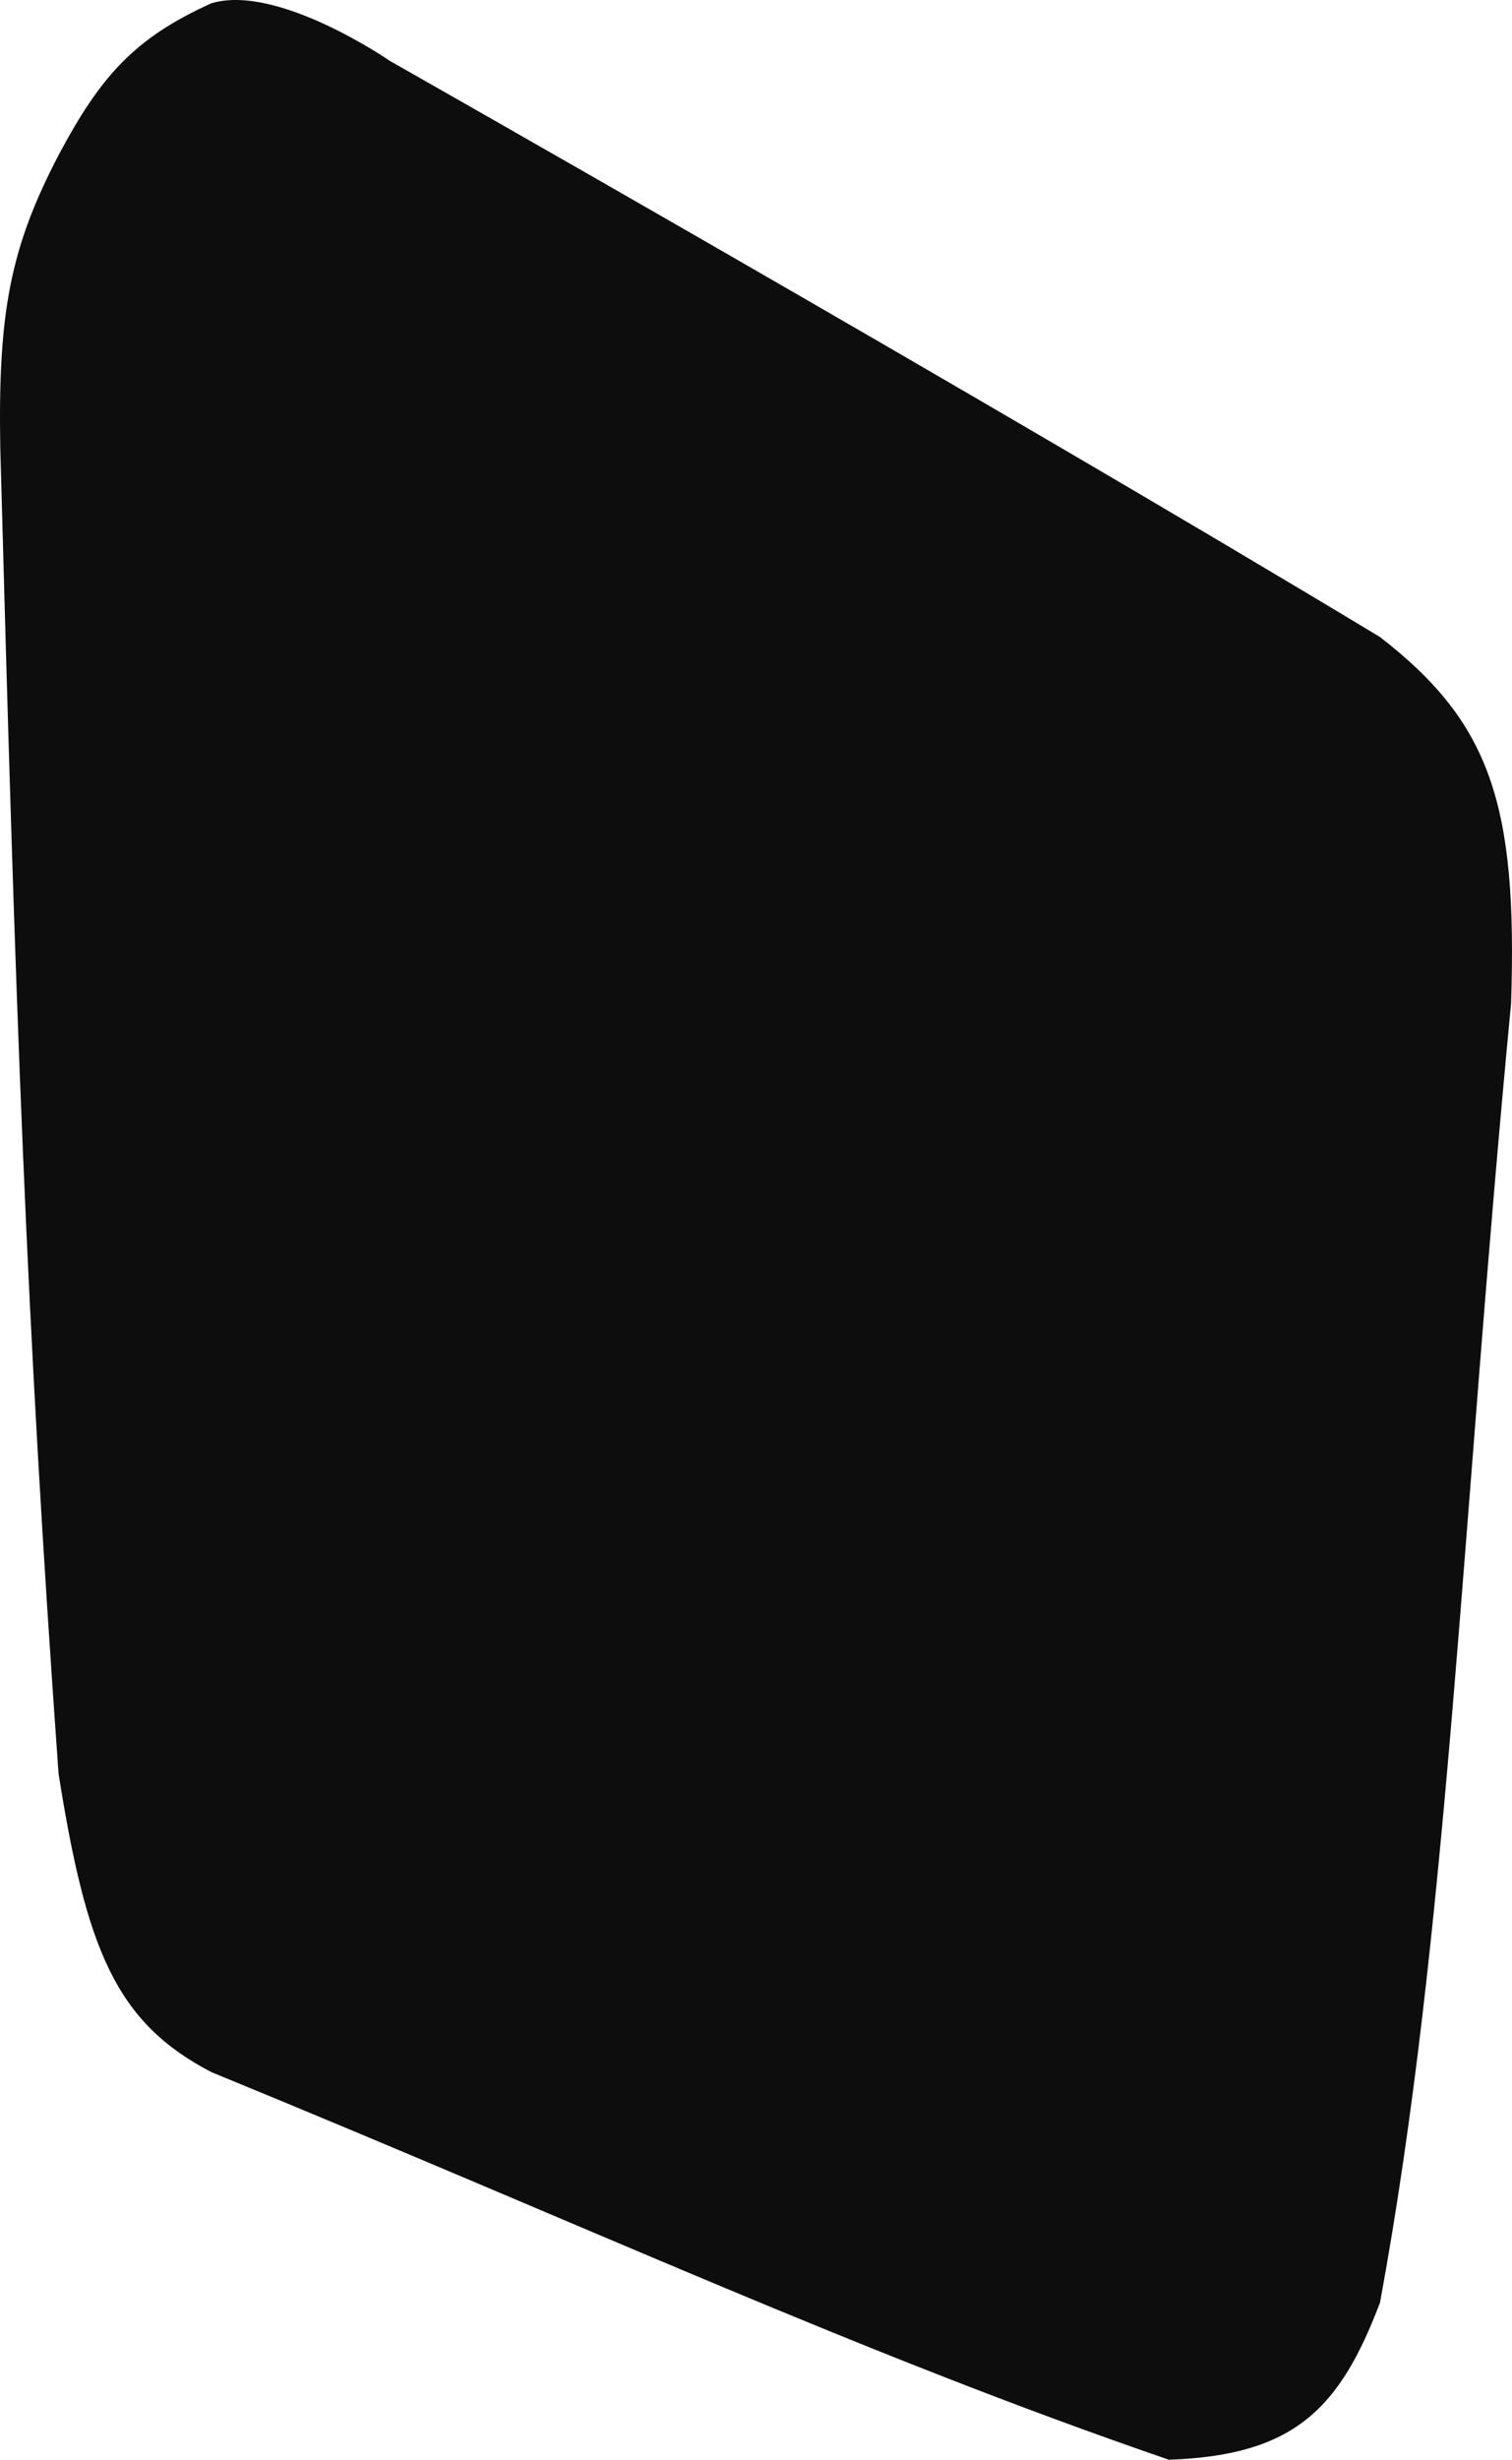 <svg width="302" height="491" viewBox="0 0 302 491" fill="none" xmlns="http://www.w3.org/2000/svg">
<path d="M0.059 89.521C3.098 201.269 5.117 262.149 11.693 354.037C17.255 389.175 23.139 403.713 42.232 413.632C118.269 444.792 171.609 469.74 233.464 491C258.649 490.133 267.627 480.713 275.637 459.635C289.325 385.286 291.884 303.881 301.814 200.346C303.145 160.417 297.639 144.2 275.637 127.159C195.03 78.563 77.861 12.152 77.861 12.152C77.861 12.152 55.464 -3.319 42.232 0.652C26.756 7.619 20.024 15.334 11.693 30.972C2.082 49.424 -0.436 62.254 0.059 89.521Z" fill="#0D0D0D"/>
</svg>
